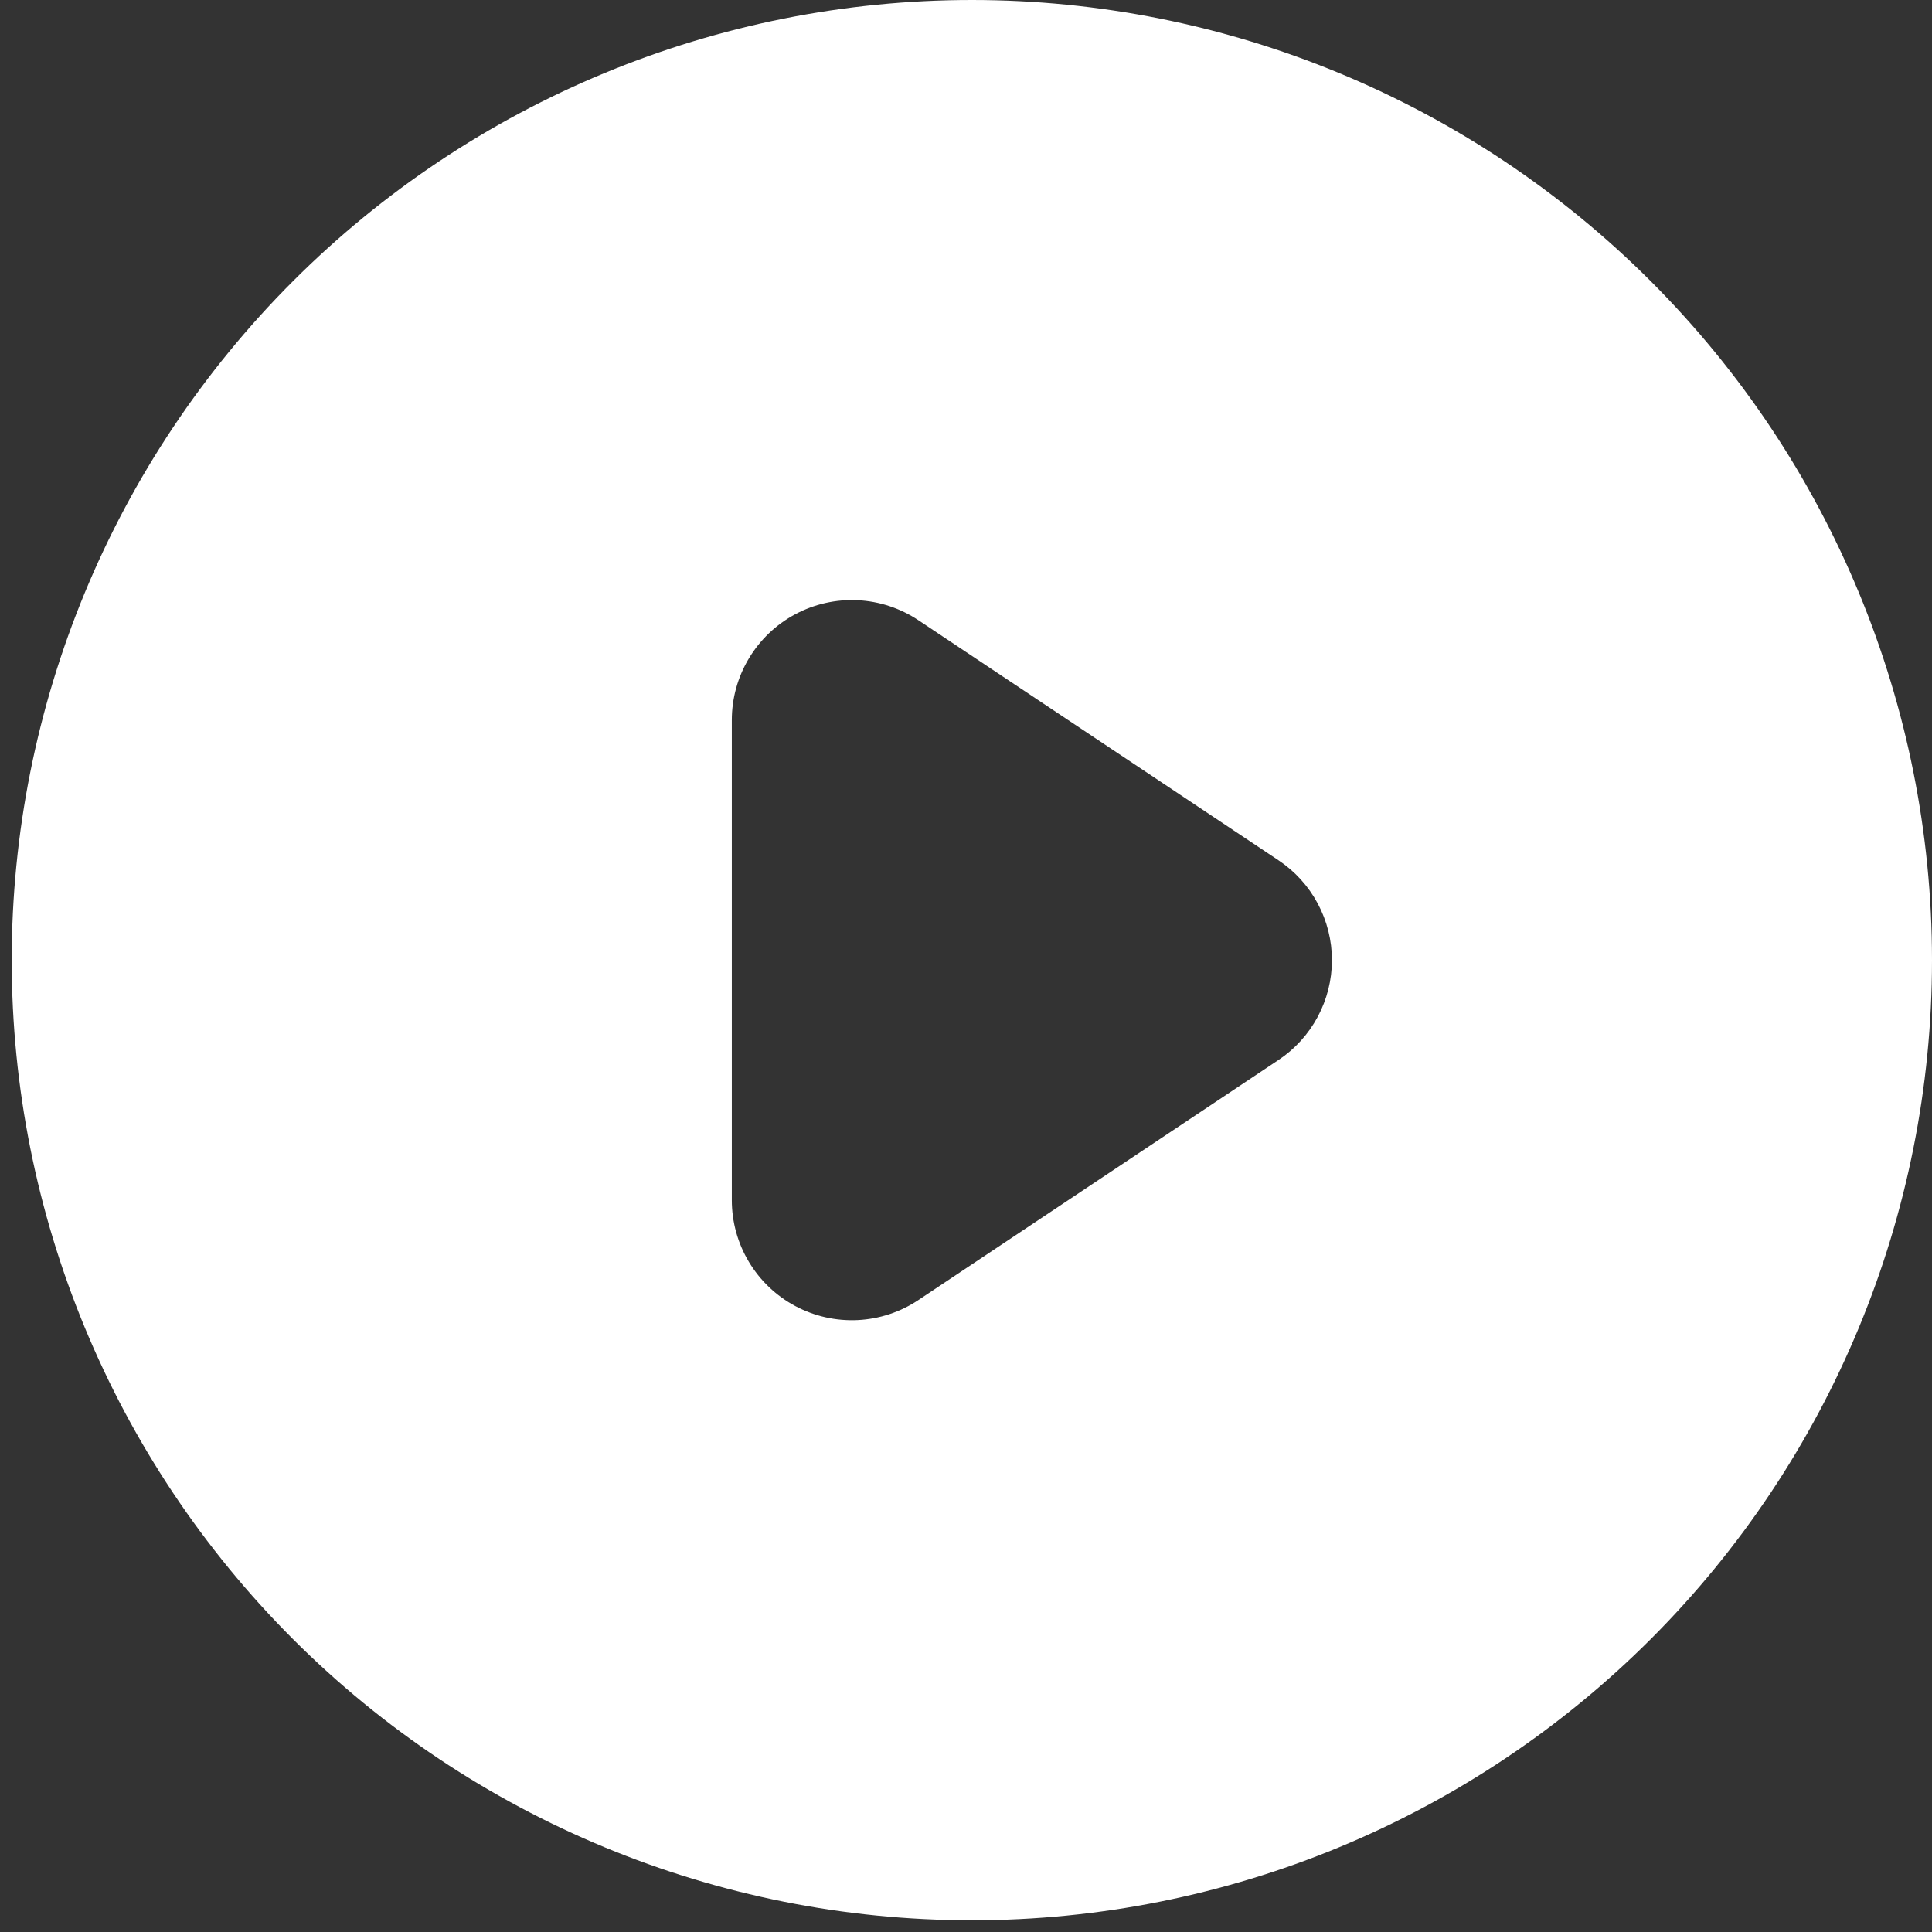 <svg width="66" height="66" viewBox="0 0 66 66" fill="none" xmlns="http://www.w3.org/2000/svg">
<rect x="0" y="0" width="66" height="66" fill="#333333" stroke="none"/>
<path fill-rule="evenodd" clip-rule="evenodd" d="M33.2 65.6C41.899 65.6 50.242 62.144 56.393 55.993C62.544 49.842 66 41.499 66 32.8C66 24.101 62.544 15.758 56.393 9.607C50.242 3.456 41.899 0 33.2 0C24.501 0 16.158 3.456 10.007 9.607C3.856 15.758 0.4 24.101 0.4 32.8C0.4 41.499 3.856 49.842 10.007 55.993C16.158 62.144 24.501 65.6 33.2 65.6ZM31.375 21.189C30.758 20.777 30.04 20.54 29.299 20.504C28.558 20.468 27.82 20.634 27.166 20.984C26.511 21.334 25.964 21.856 25.583 22.493C25.201 23.129 25 23.858 25 24.6V41C25 41.742 25.201 42.471 25.583 43.107C25.964 43.744 26.511 44.266 27.166 44.616C27.82 44.966 28.558 45.132 29.299 45.096C30.04 45.06 30.758 44.823 31.375 44.411L43.675 36.211C44.237 35.837 44.697 35.33 45.016 34.734C45.334 34.139 45.501 33.475 45.501 32.8C45.501 32.125 45.334 31.461 45.016 30.866C44.697 30.27 44.237 29.763 43.675 29.389L31.375 21.189Z" fill="white"/>
</svg>
